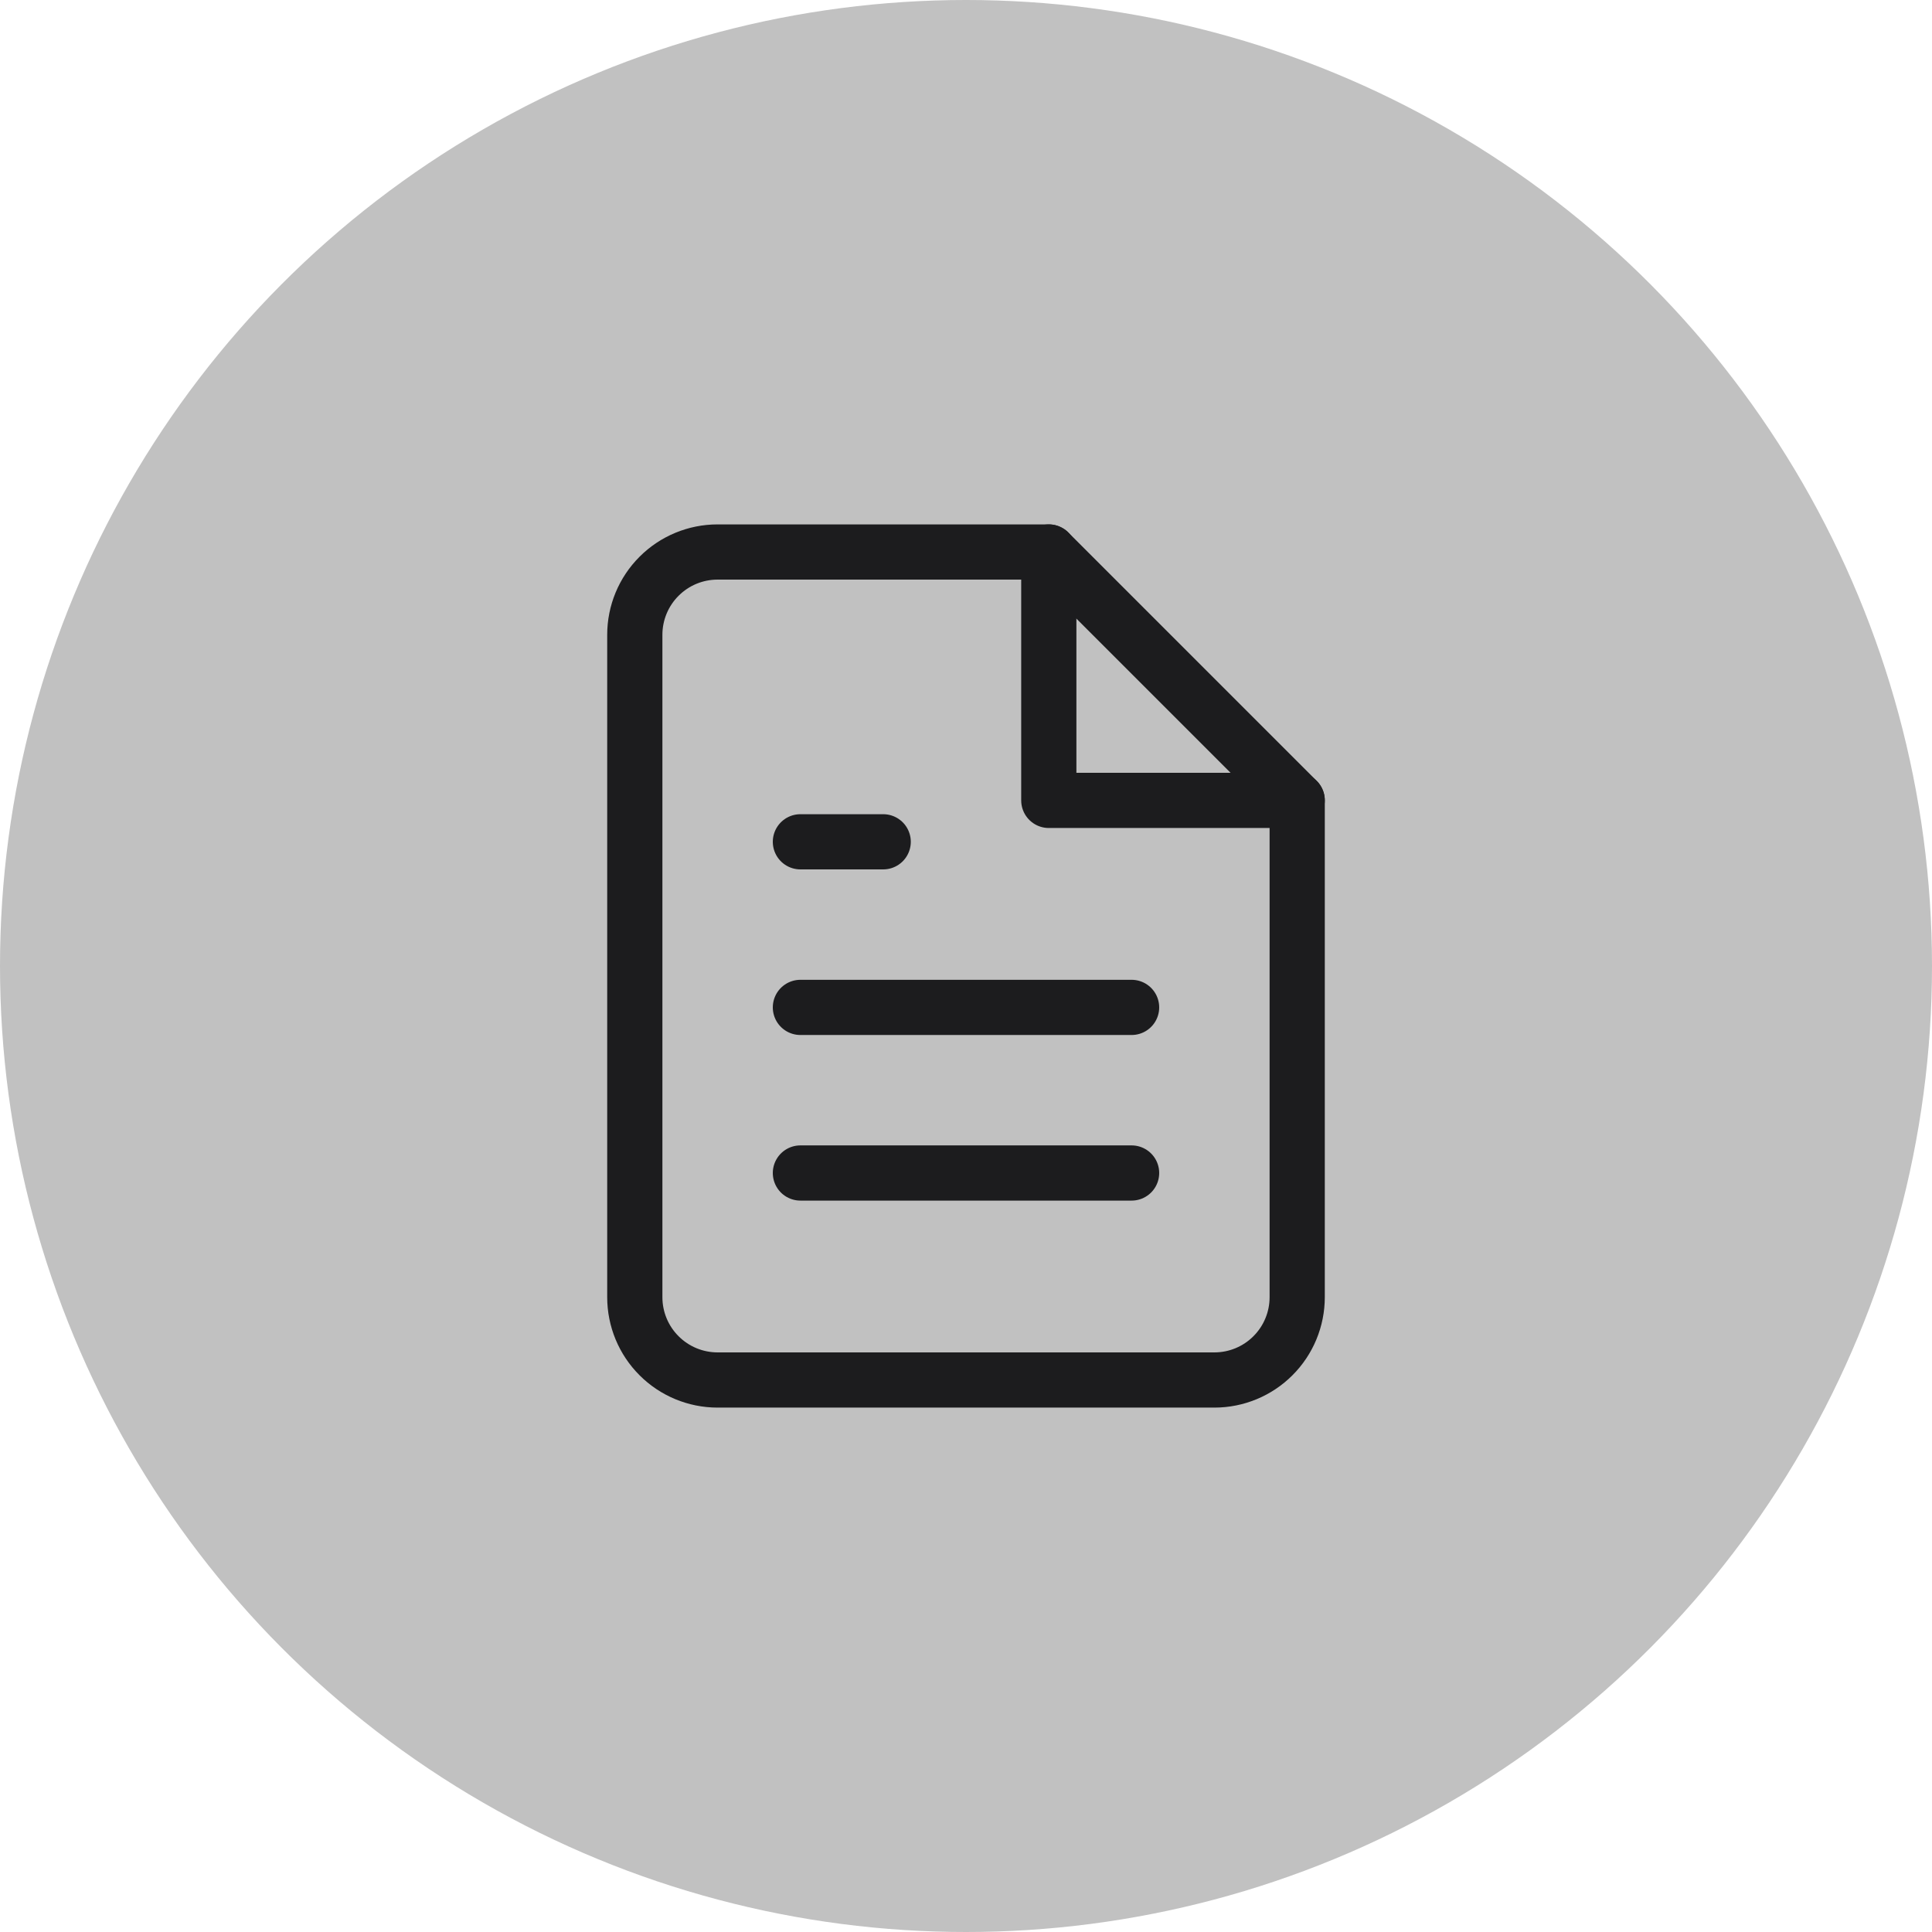 <svg width="70" height="70" viewBox="0 0 70 70" fill="none" xmlns="http://www.w3.org/2000/svg">
<circle cx="35" cy="35" r="35" fill="#C1C1C1"/>
<path d="M38 20H26C25.204 20 24.441 20.316 23.879 20.879C23.316 21.441 23 22.204 23 23V47C23 47.796 23.316 48.559 23.879 49.121C24.441 49.684 25.204 50 26 50H44C44.796 50 45.559 49.684 46.121 49.121C46.684 48.559 47 47.796 47 47V29L38 20Z" stroke="#1C1C1E" stroke-width="2" stroke-linecap="round" stroke-linejoin="round"/>
<path d="M38 20V29H47" stroke="#1C1C1E" stroke-width="2" stroke-linecap="round" stroke-linejoin="round"/>
<path d="M41 36.5H29" stroke="#1C1C1E" stroke-width="2" stroke-linecap="round" stroke-linejoin="round"/>
<path d="M41 42.5H29" stroke="#1C1C1E" stroke-width="2" stroke-linecap="round" stroke-linejoin="round"/>
<path d="M32 30.5H30.5H29" stroke="#1C1C1E" stroke-width="2" stroke-linecap="round" stroke-linejoin="round"/>
</svg>
